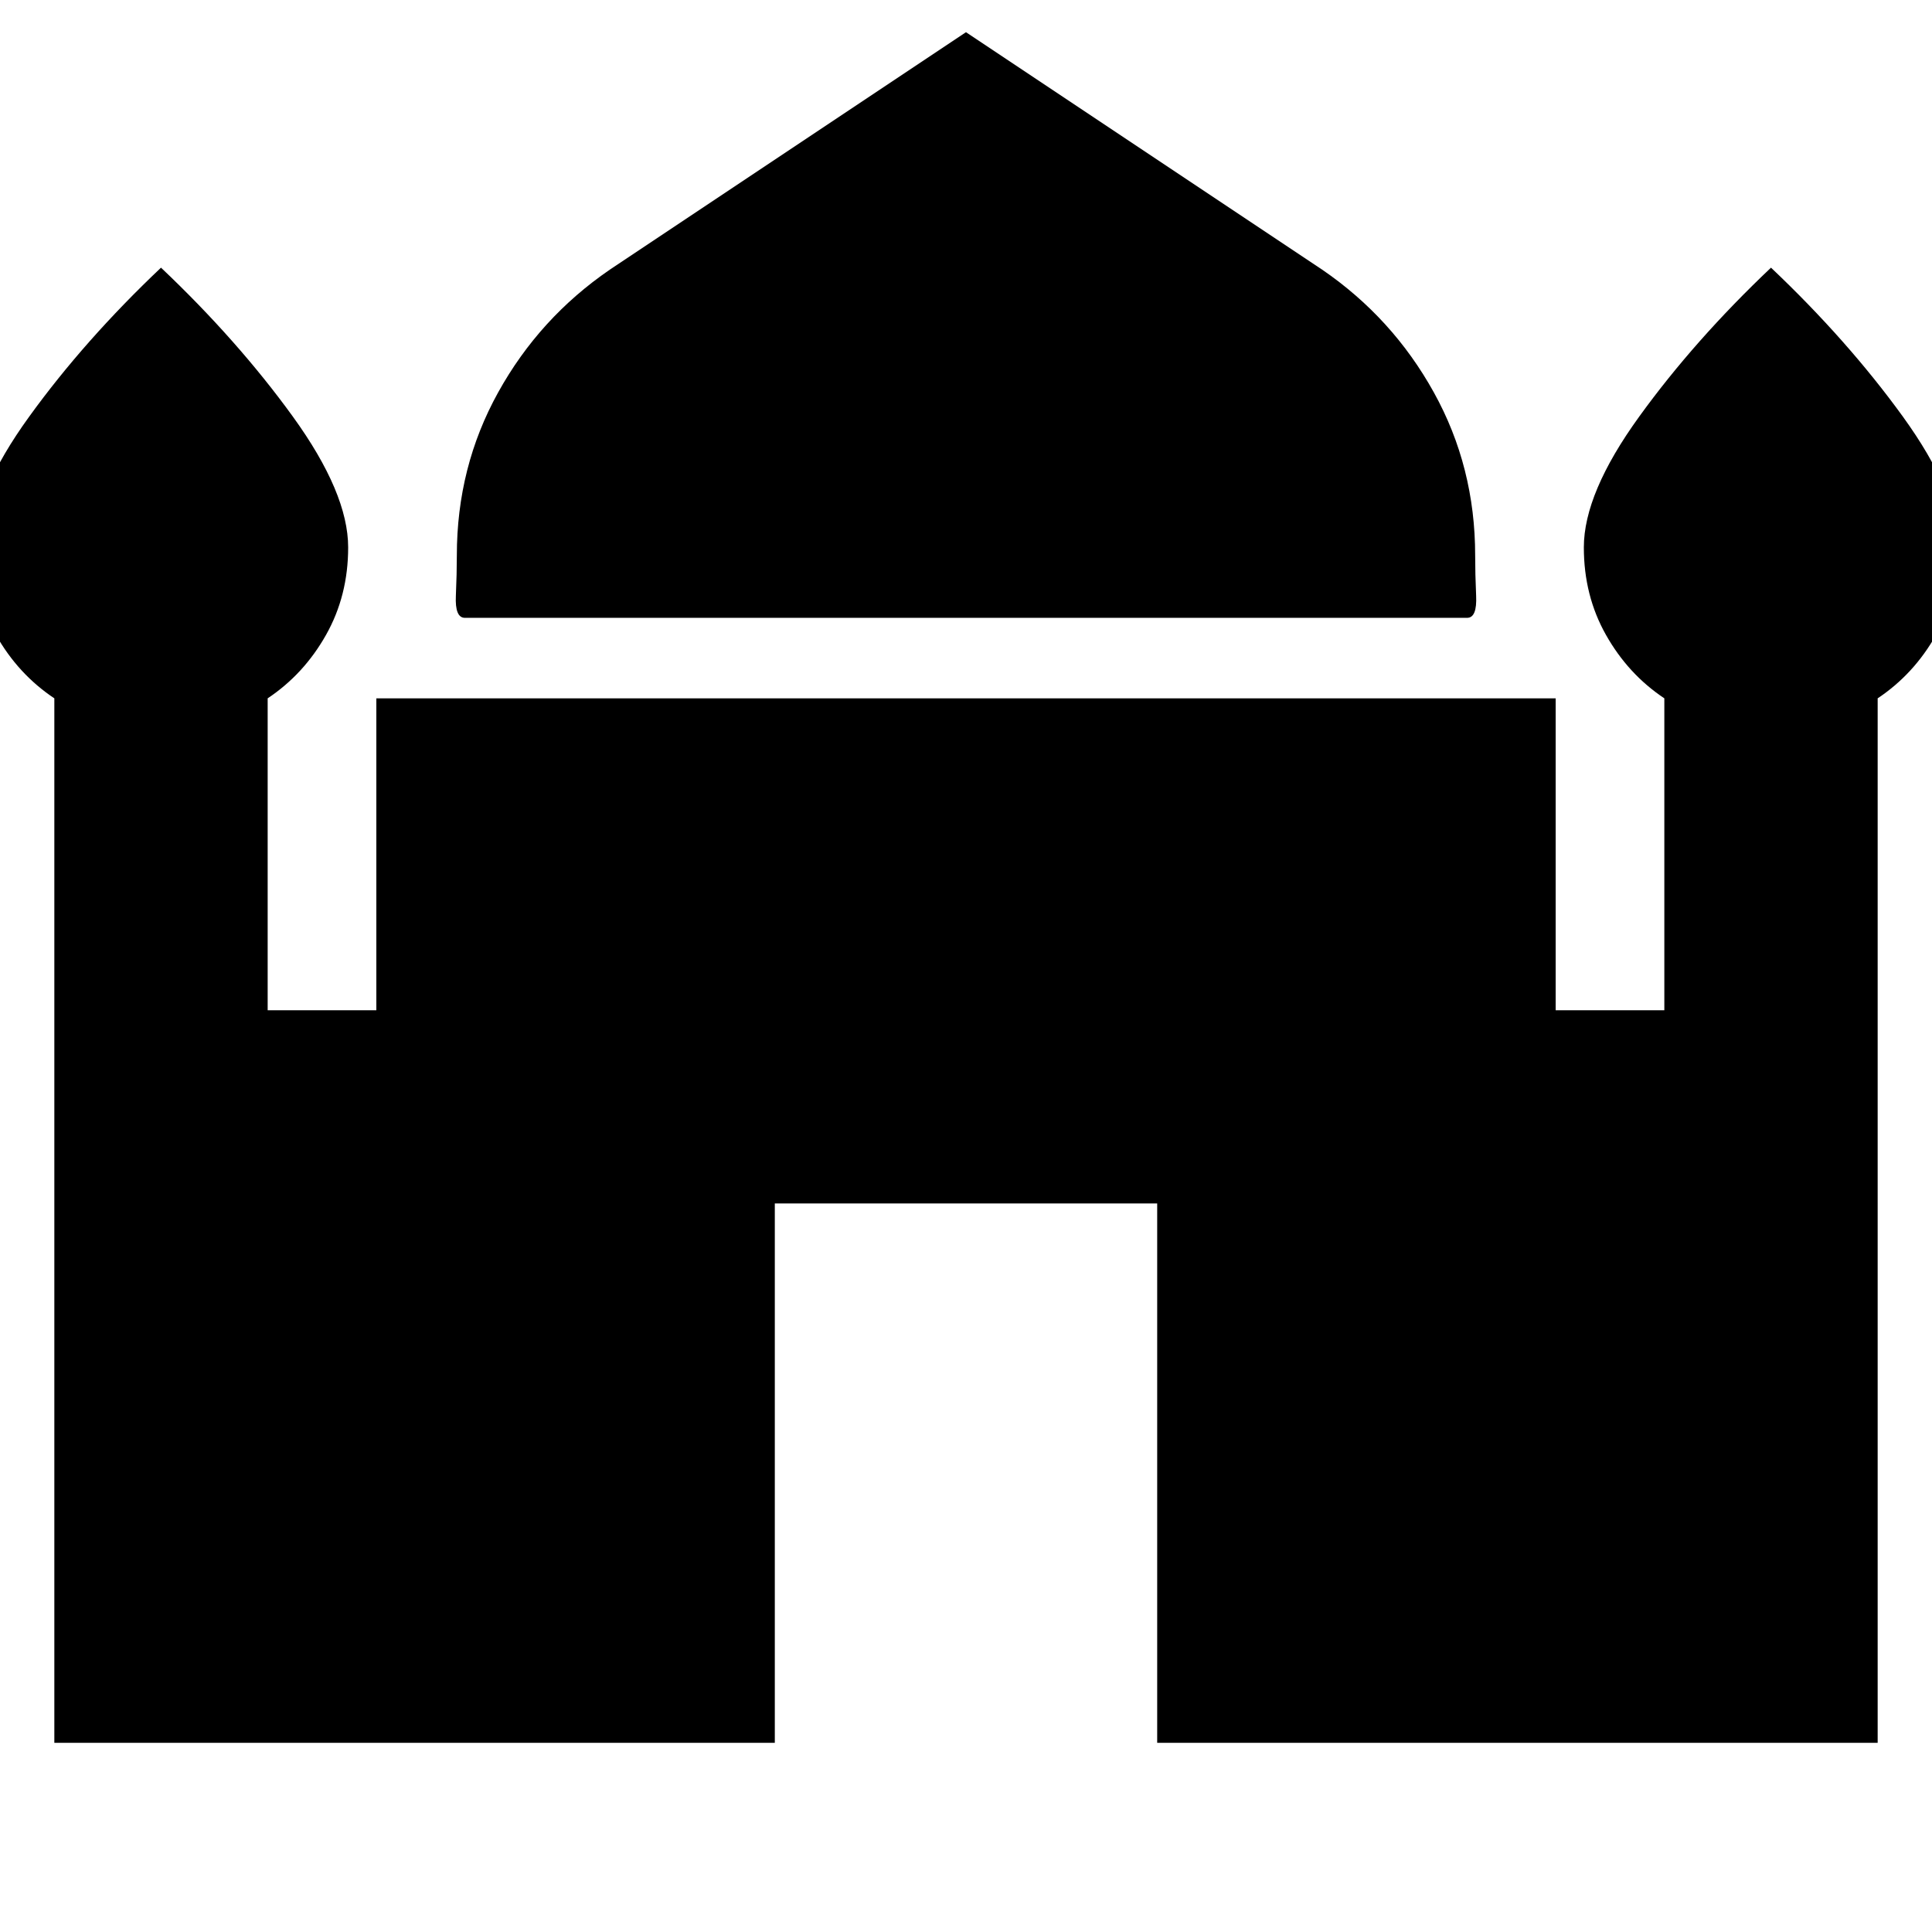 <svg xmlns="http://www.w3.org/2000/svg" height="24" width="24"><path d="M5.775 7.675q-.125 0-.112-.275.012-.275.012-.5 0-1.1.513-2.025Q6.7 3.95 7.575 3.35L12 .4l4.425 2.95q.875.6 1.387 1.525.513.925.513 2.025 0 .225.012.5.013.275-.112.275ZM.675 21.65V8.675q-.45-.3-.725-.788Q-.325 7.4-.325 6.8q0-.675.688-1.625.687-.95 1.637-1.85.95.9 1.638 1.85.687.95.687 1.625 0 .6-.275 1.087-.275.488-.725.788v3.875h1.35V8.675h14.65v3.875h1.35V8.675q-.45-.3-.725-.788-.275-.487-.275-1.087 0-.675.688-1.625.687-.95 1.637-1.85.95.9 1.638 1.85.687.95.687 1.625 0 .6-.275 1.087-.275.488-.725.788V21.65h-8.95v-6.7h-4.75v6.7Z"/></svg>